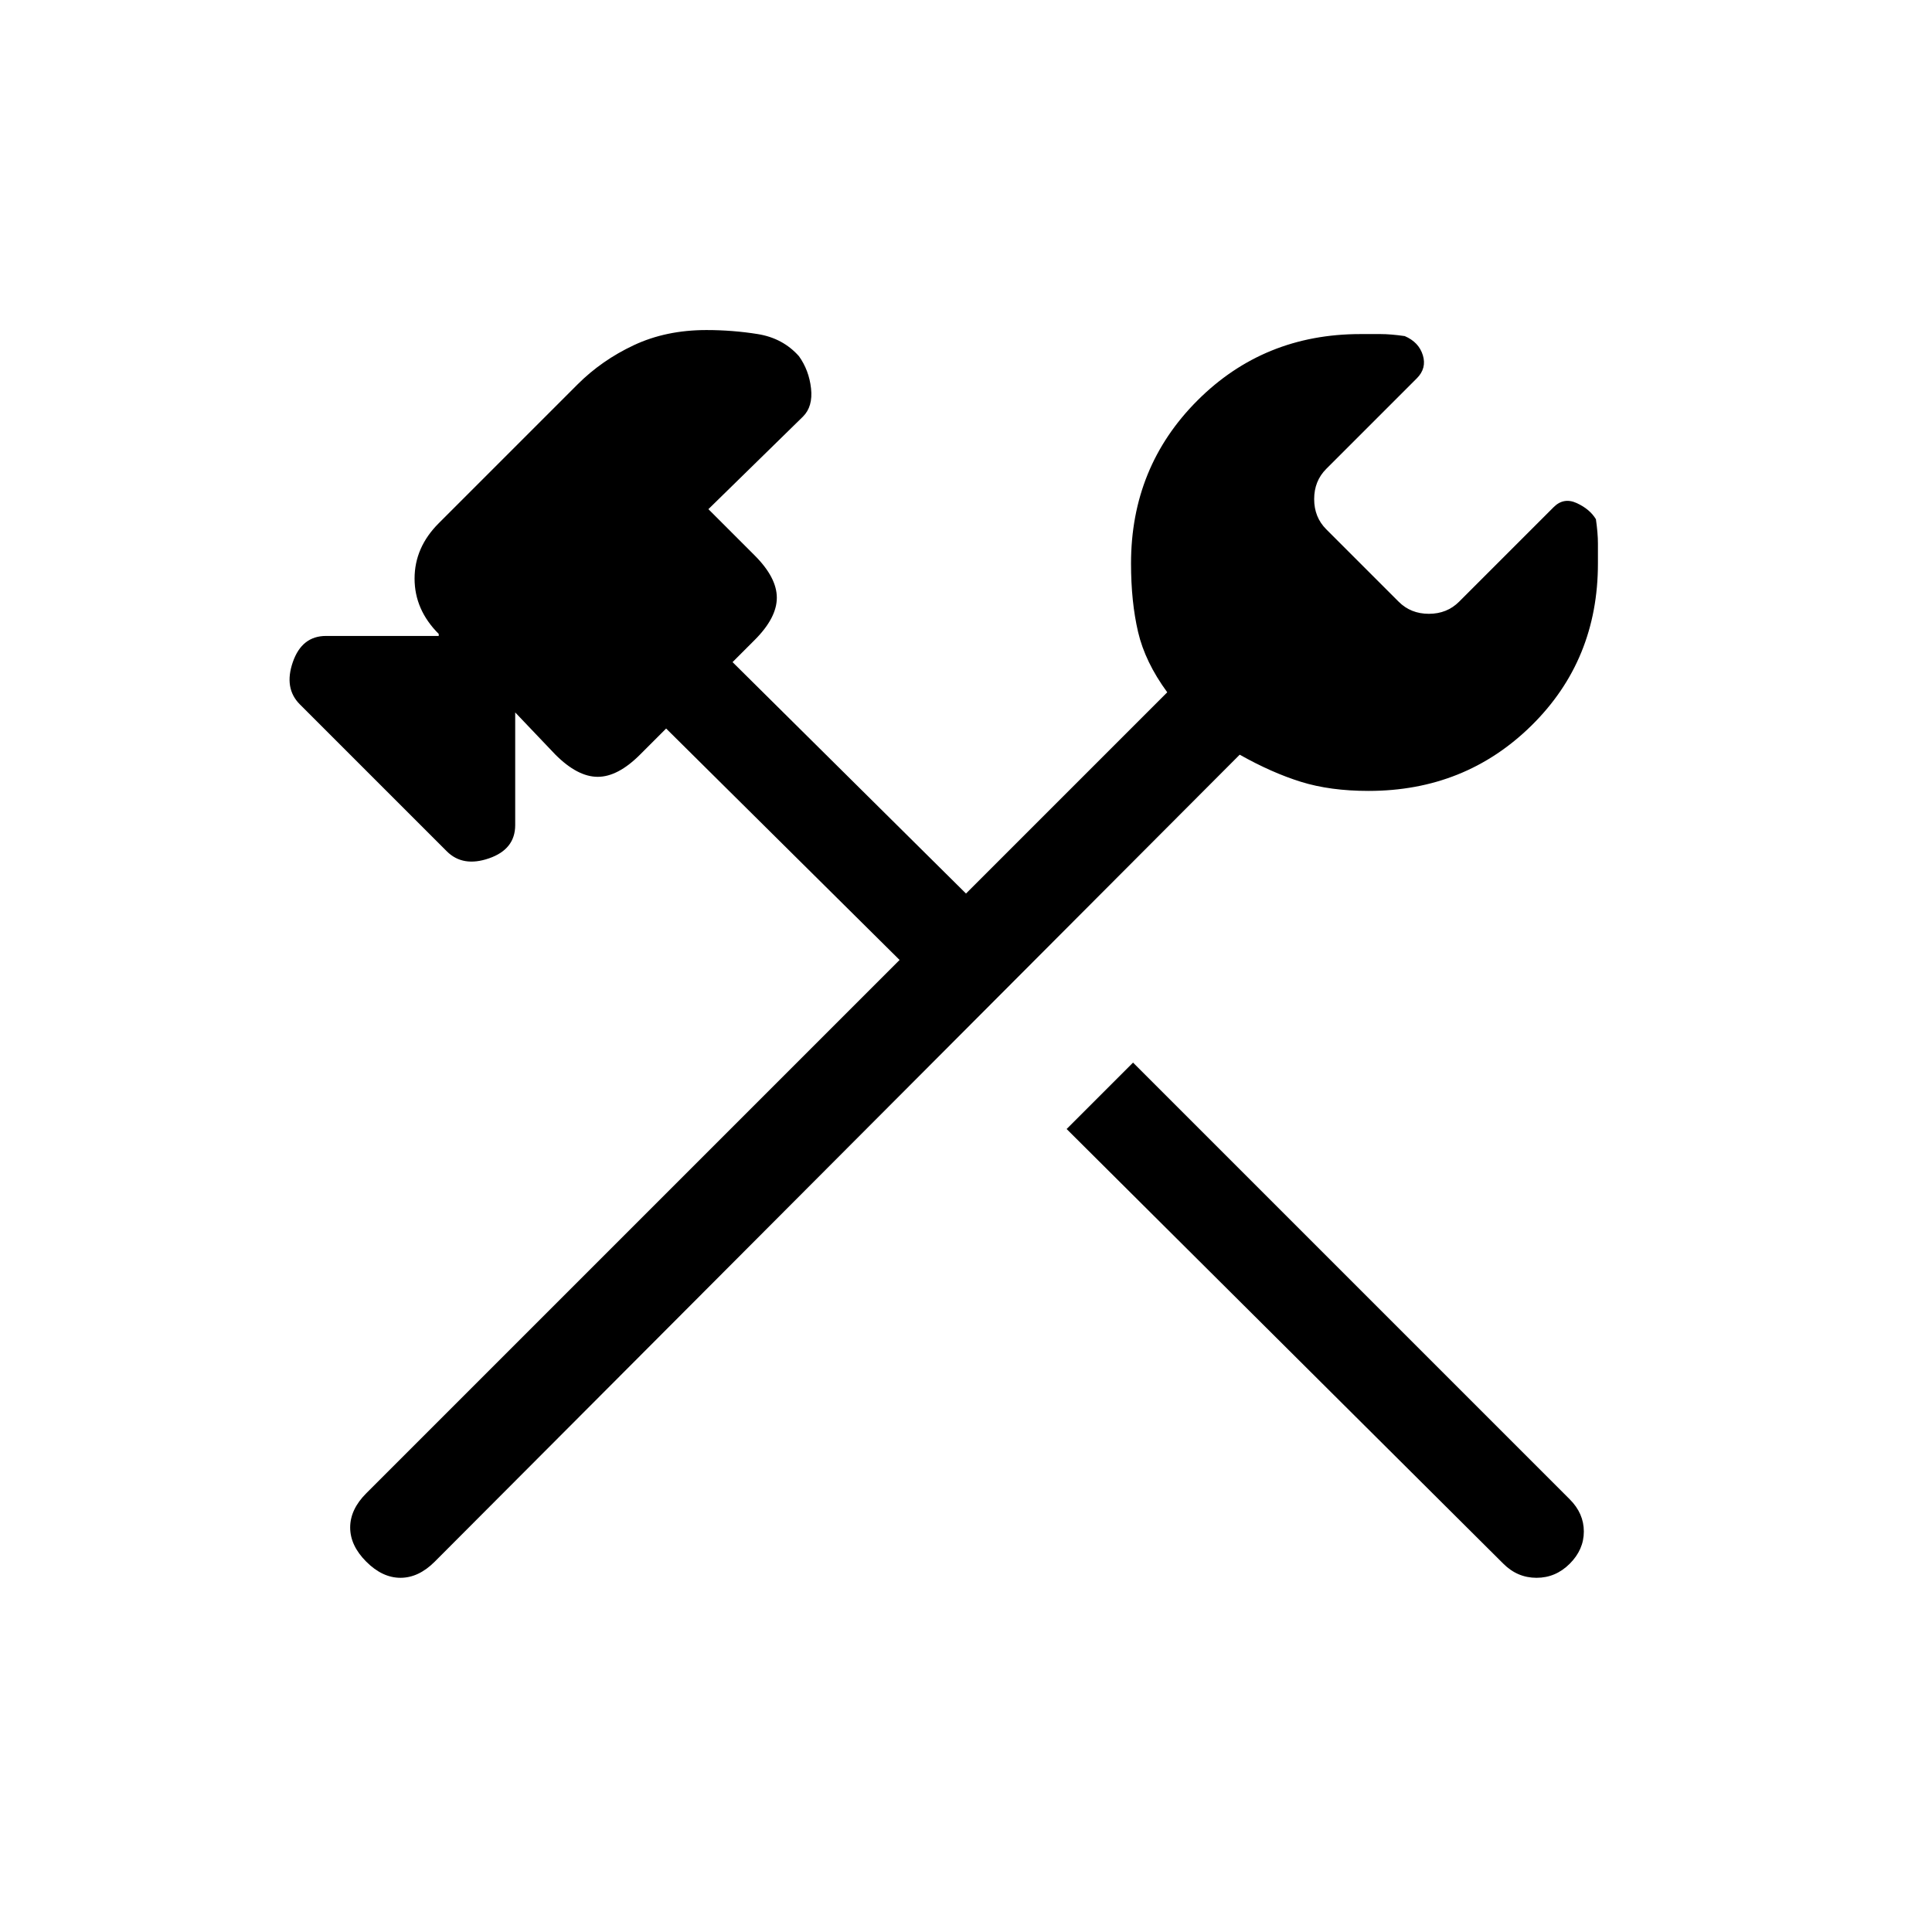 <svg xmlns="http://www.w3.org/2000/svg" height="20" viewBox="0 -960 960 960" width="20"><path d="M747-183 530-399l33-33 217 217q7 7 7 16t-7 16q-7 7-16.5 7t-16.5-7Zm-565-1q-8-8-8-17t8-17l265-265-116-115-13 13q-11 11-21 11t-21-11l-20-21v56q0 12-13 16.5t-21-3.5l-73-73q-8-8-3.5-21t16.5-13h56v-1q-12-12-12-27.5t12-27.5l69-69q12-12 28-19.5t36-7.5q13 0 25.5 2t20.5 11q5 7 6 16t-4 14l-47 46 23 23q11 11 11 21t-11 21l-11 11 116 115 100-100q-11-15-14.5-30t-3.5-34q0-48 33-81t81-33h10q5 0 12 1 7 3 9 9.5t-3 11.5l-45 45q-6 6-6 15t6 15l36 36q6 6 15 6t15-6l47-47q5-5 11.5-2t9.5 8q1 7 1 12v10q0 48-33 80.5T680-567q-19 0-33.5-4.5T616-585L216-184q-8 8-17 8t-17-8Z"/></svg>